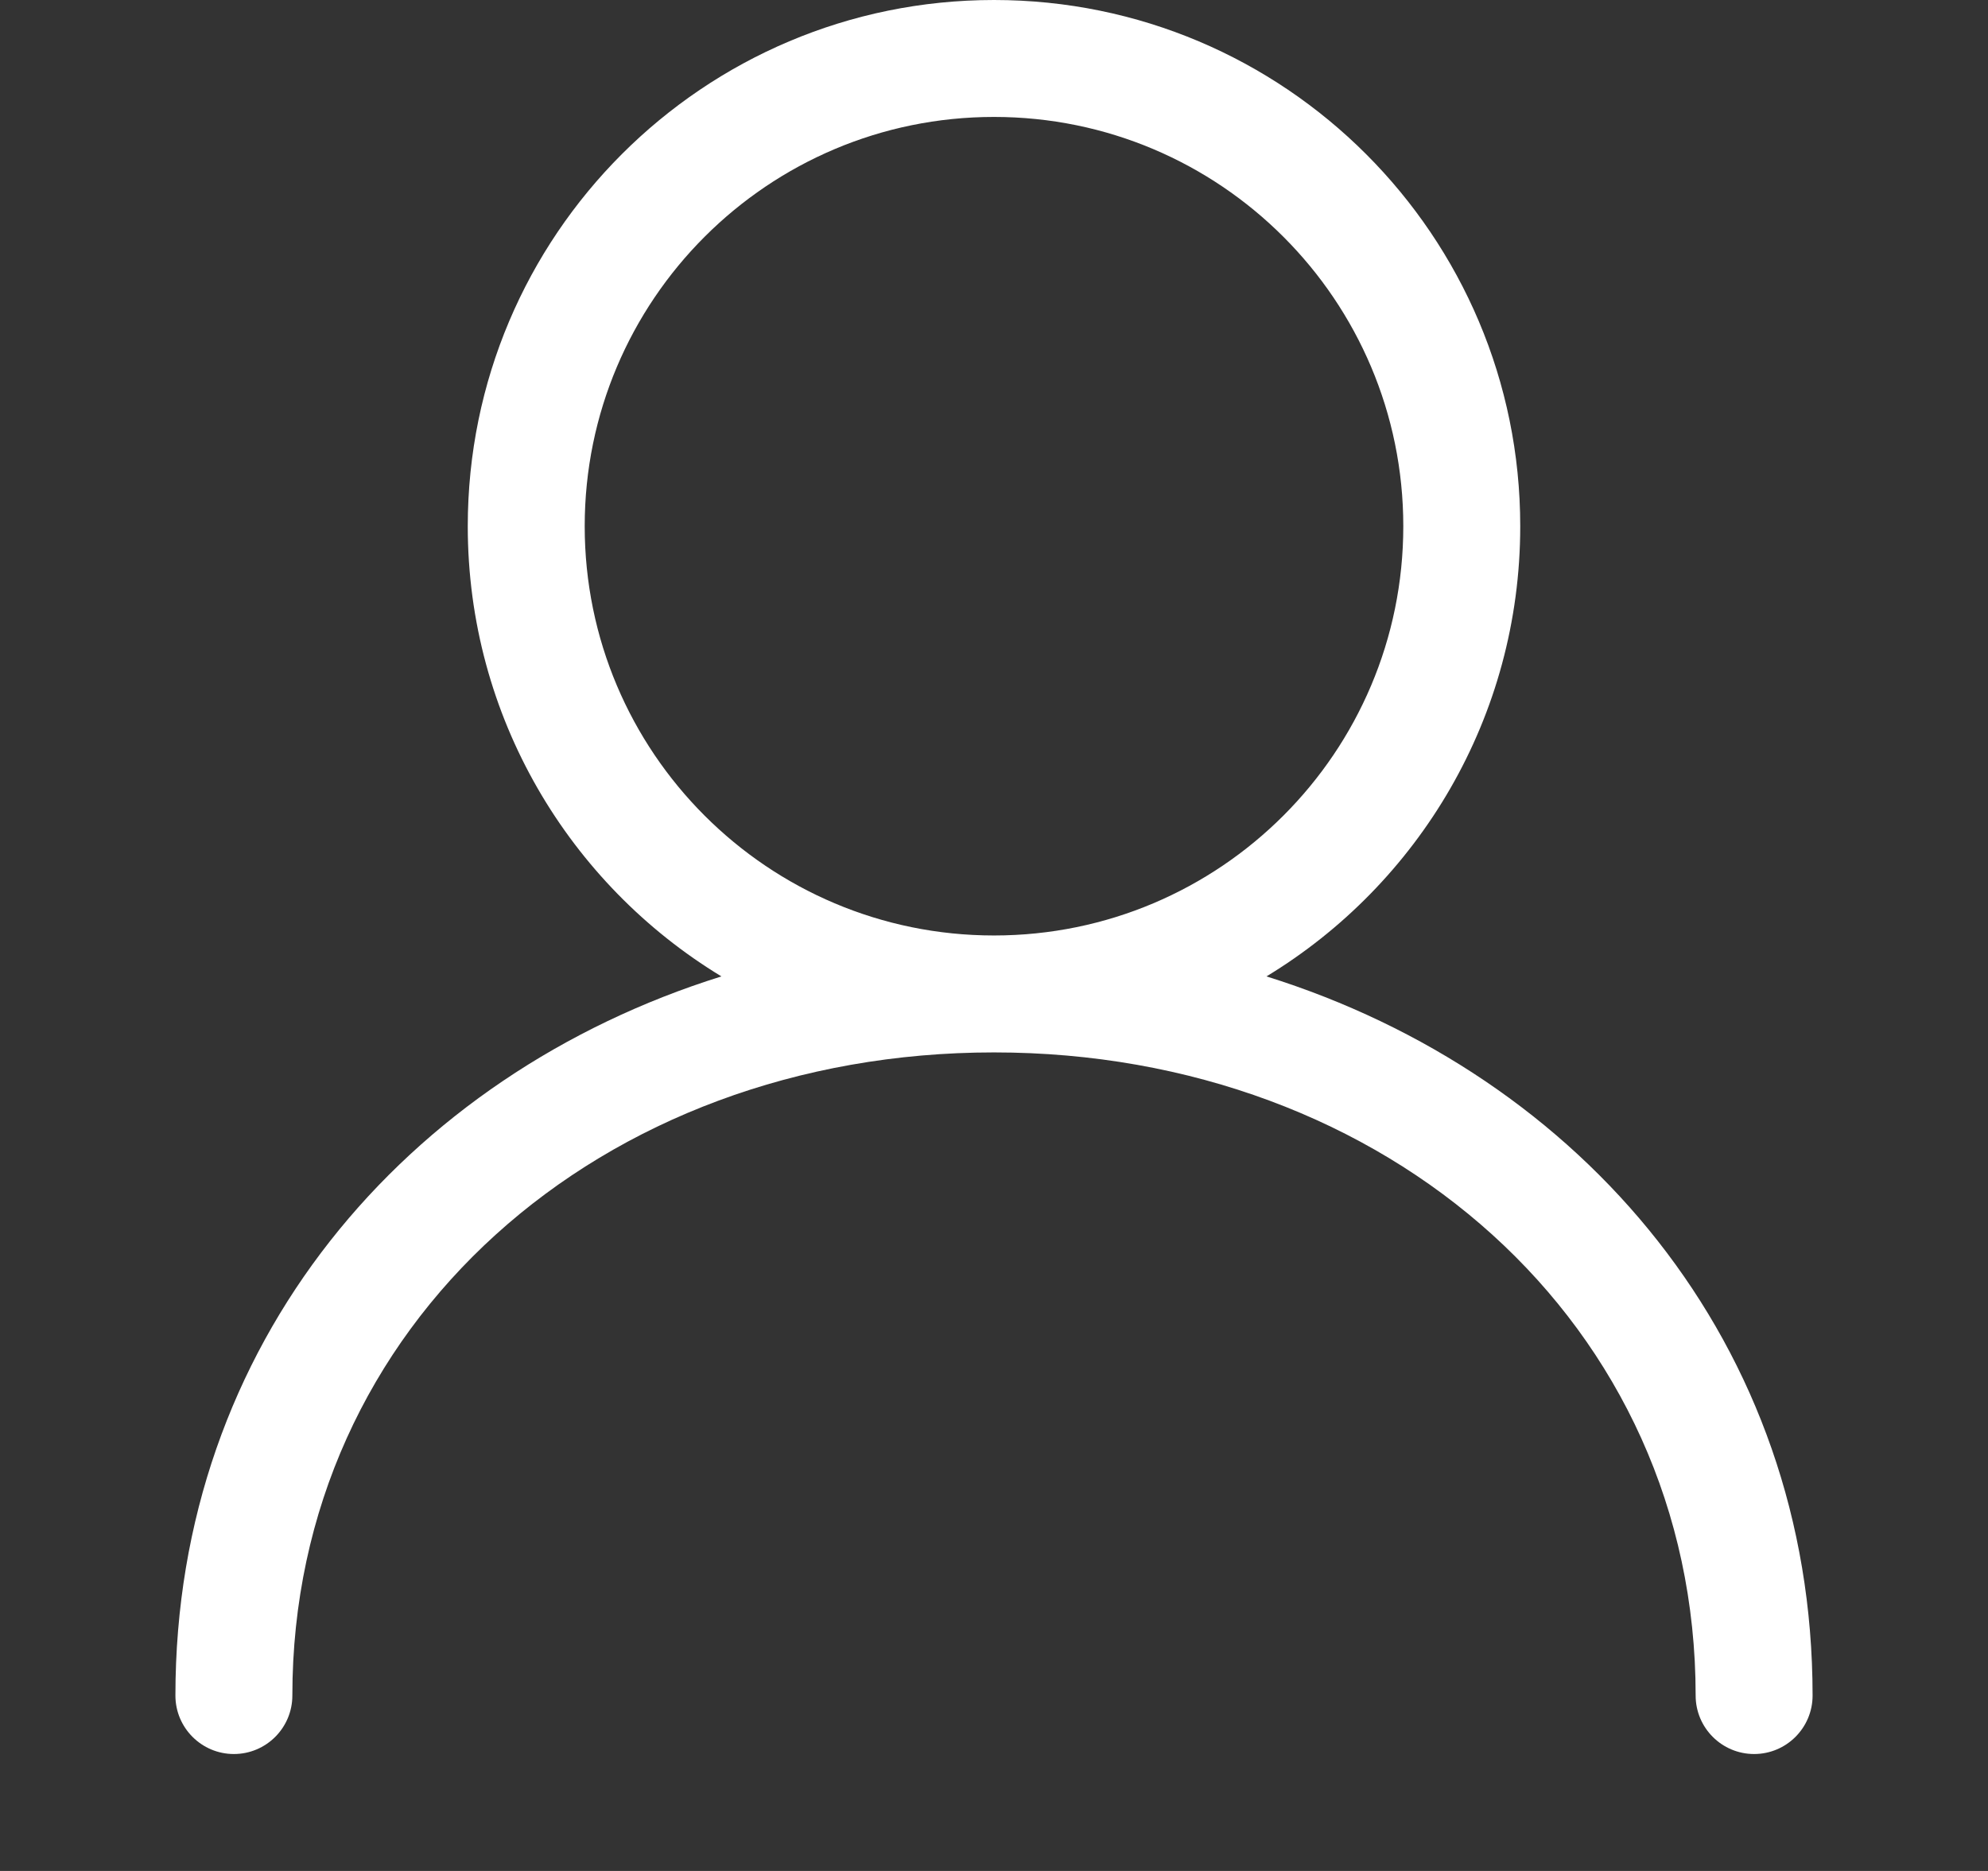 <svg width="17" height="16" viewBox="0 0 17 16" fill="none" xmlns="http://www.w3.org/2000/svg">
<rect x="0" y="0" width="17" height="16" fill="#333333" stroke="none"/>
<path fill-rule="none" clip-rule="none" d="M5 4.5C5 2.567 6.567 1 8.5 1C10.433 1 12 2.567 12 4.5C12 6.433 10.433 8 8.5 8C6.567 8 5 6.433 5 4.5ZM10.83 8.35C12.131 7.561 13 6.132 13 4.5C13 2.015 10.985 0 8.5 0C6.014 0 4 2.015 4 4.5C4 6.132 4.869 7.561 6.169 8.35C3.47 9.194 1.5 11.492 1.5 14.5C1.5 14.776 1.724 15 2 15C2.276 15 2.5 14.776 2.5 14.5C2.5 11.323 5.137 9 8.5 9C11.863 9 14.5 11.323 14.5 14.5C14.5 14.776 14.724 15 15 15C15.276 15 15.5 14.776 15.5 14.5C15.5 11.492 13.529 9.194 10.83 8.35Z" fill="#FFF"/>
</svg>
